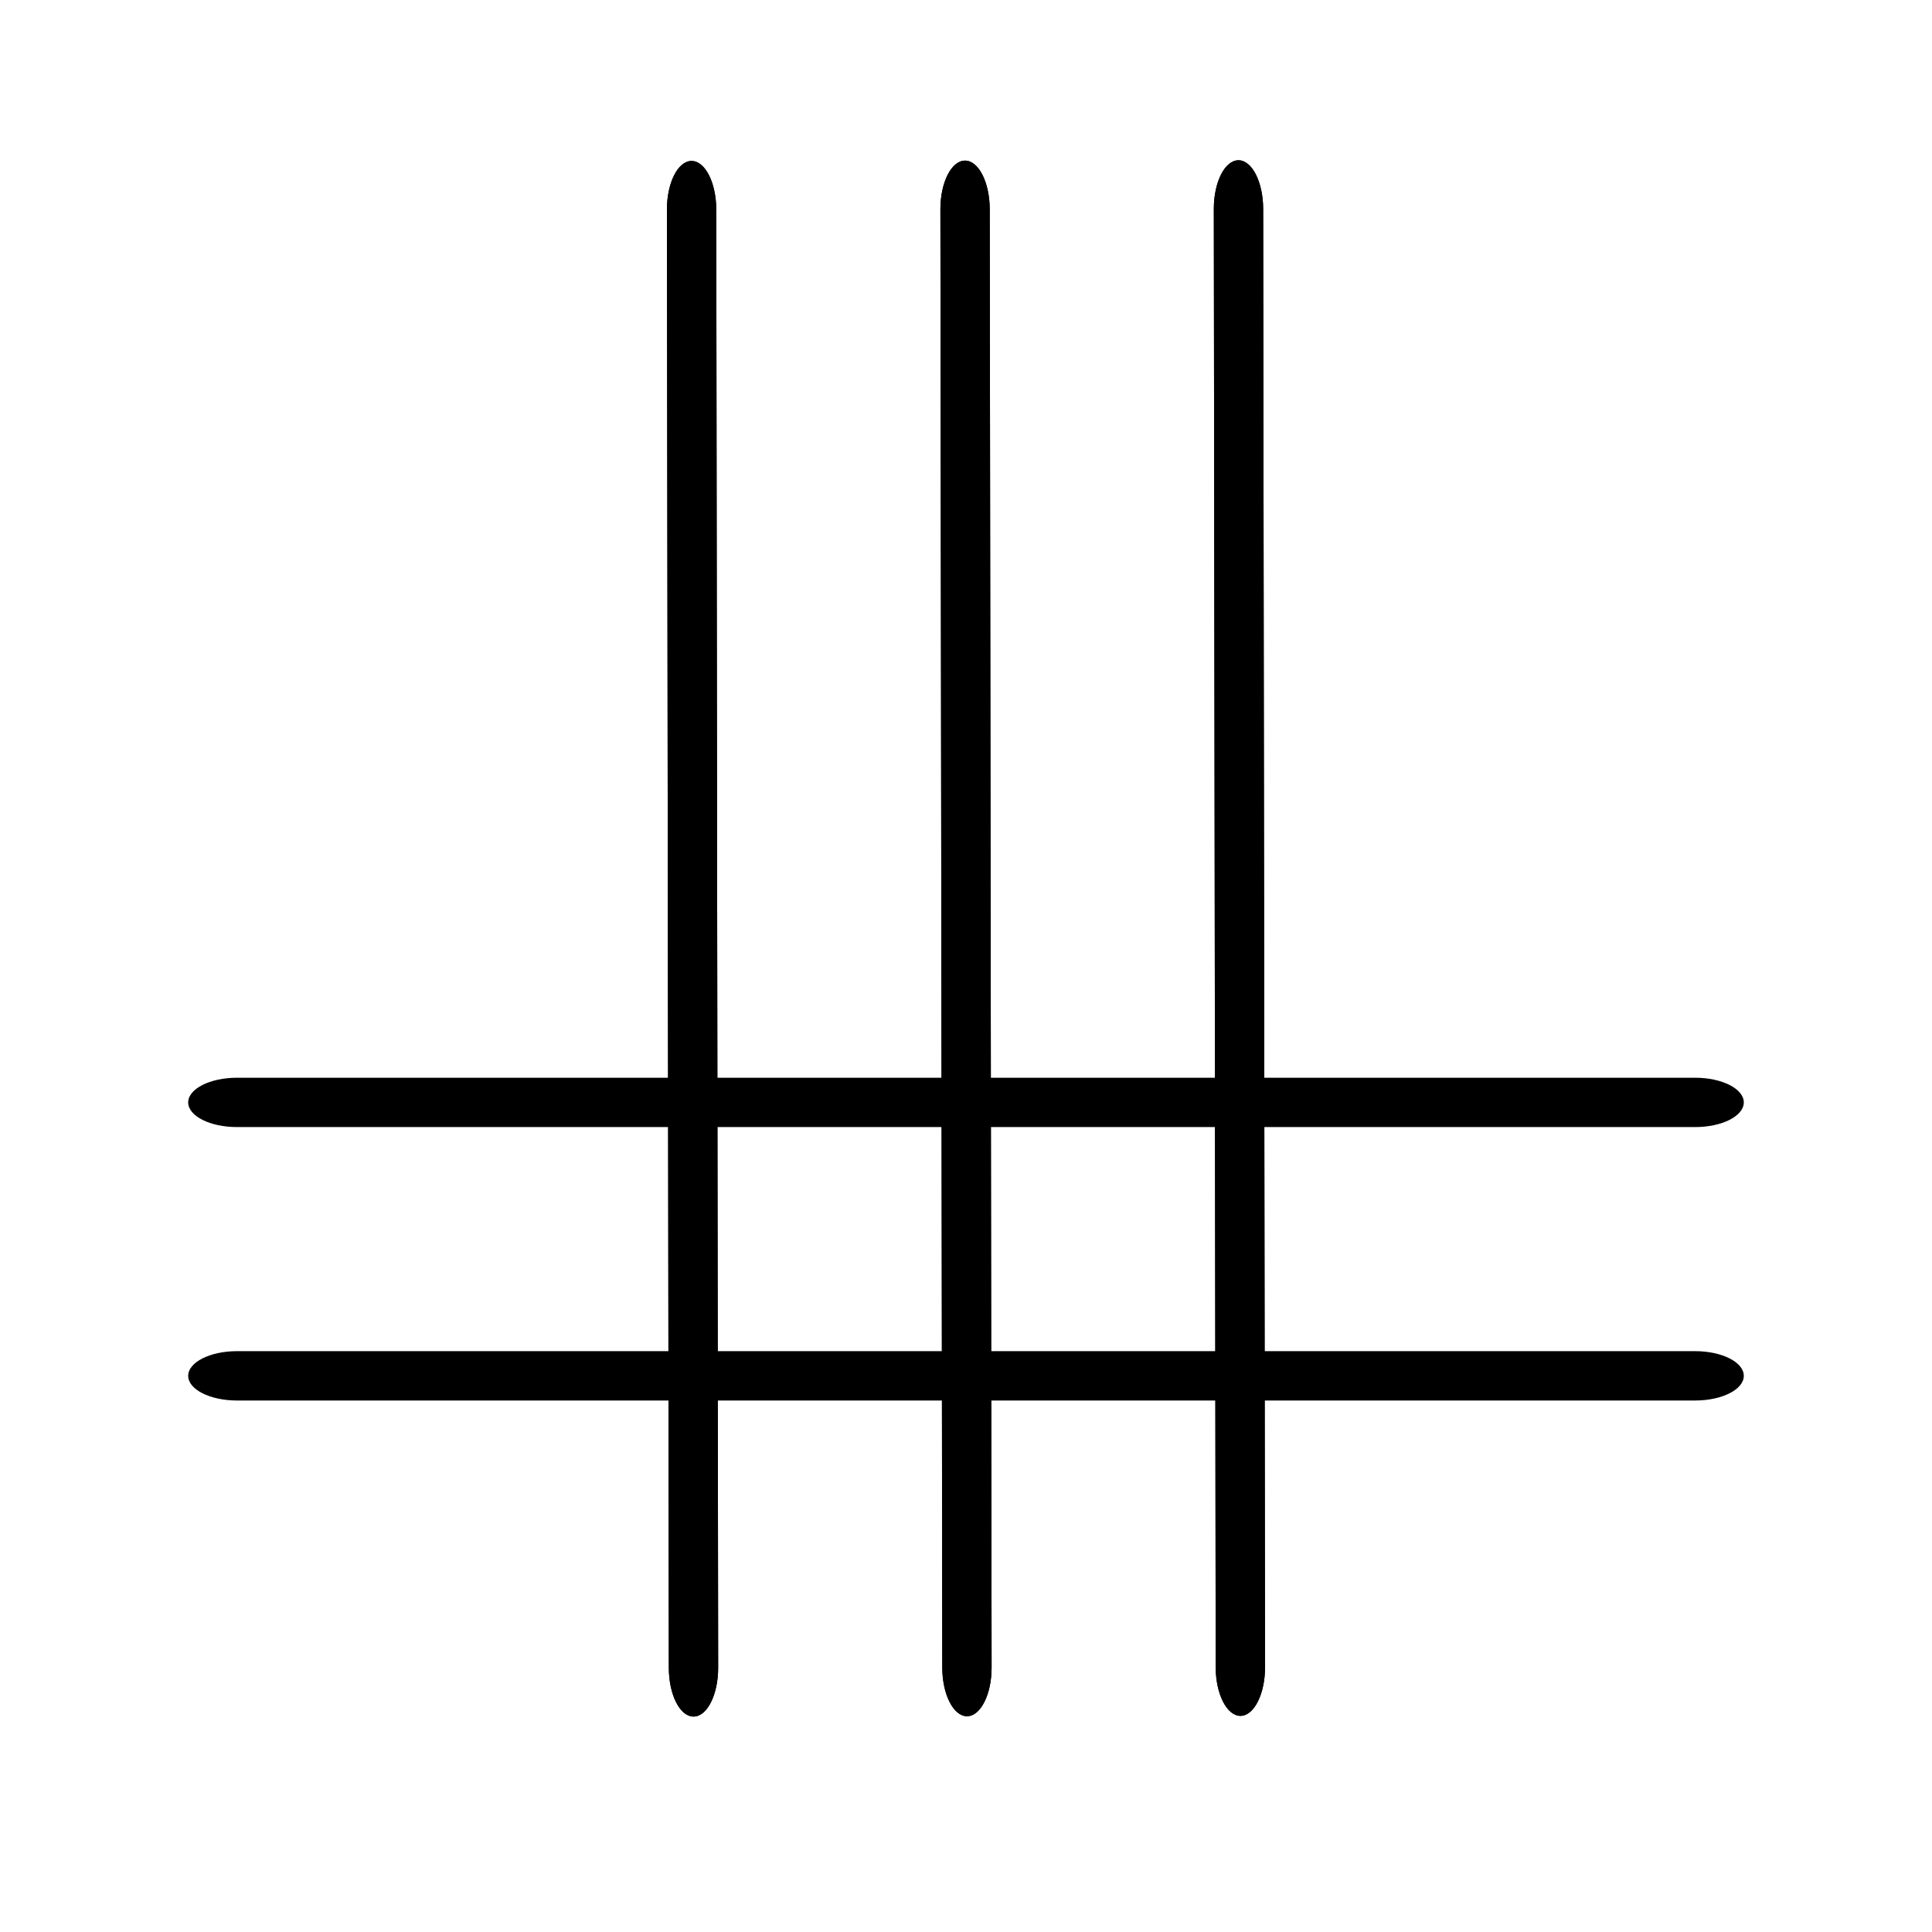 <?xml version="1.0" encoding="utf-8"?>
<!-- Generator: Adobe Illustrator 16.0.0, SVG Export Plug-In . SVG Version: 6.00 Build 0)  -->
<!DOCTYPE svg PUBLIC "-//W3C//DTD SVG 1.1//EN" "http://www.w3.org/Graphics/SVG/1.1/DTD/svg11.dtd">
<svg version="1.1" id="图层_1" xmlns="http://www.w3.org/2000/svg" xmlns:xlink="http://www.w3.org/1999/xlink" x="0px" y="0px"
	 width="128px" height="128px" viewBox="0 0 128 128" enable-background="new 0 0 128 128" xml:space="preserve">
<g>
	<path d="M112.313,74.671H15.695c-1.777,0-3.227-0.729-3.227-1.633c0-0.902,1.45-1.635,3.227-1.635h96.617
		c1.776,0,3.219,0.732,3.219,1.635C115.531,73.941,114.089,74.671,112.313,74.671L112.313,74.671z"/>
	<path d="M112.313,92.787H15.695c-1.777,0-3.227-0.73-3.227-1.634c0-0.902,1.45-1.635,3.227-1.635h96.617
		c1.776,0,3.219,0.732,3.219,1.635C115.531,92.057,114.089,92.787,112.313,92.787L112.313,92.787z"/>
	<path d="M65.572,13.859l0.124,96.617c0.002,1.777-0.727,3.228-1.628,3.23c-0.903,0-1.637-1.449-1.639-3.227l-0.125-96.616
		c-0.001-1.776,0.729-3.221,1.631-3.222C64.836,10.64,65.568,12.082,65.572,13.859L65.572,13.859z"/>
	<path d="M65.572,13.859l0.124,96.617c0.002,1.777-0.727,3.228-1.628,3.23c-0.903,0-1.637-1.449-1.639-3.227l-0.125-96.616
		c-0.001-1.776,0.729-3.221,1.631-3.222C64.836,10.64,65.568,12.082,65.572,13.859L65.572,13.859z"/>
	<path d="M83.688,13.836l0.124,96.616c0.002,1.777-0.727,3.228-1.63,3.229c-0.901,0-1.636-1.448-1.639-3.225L80.419,13.84
		c-0.001-1.776,0.729-3.221,1.631-3.222C82.951,10.617,83.685,12.059,83.688,13.836L83.688,13.836z"/>
	<path d="M83.688,13.836l0.124,96.616c0.002,1.777-0.727,3.228-1.63,3.229c-0.901,0-1.636-1.448-1.639-3.225L80.419,13.84
		c-0.001-1.776,0.729-3.221,1.631-3.222C82.951,10.617,83.685,12.059,83.688,13.836L83.688,13.836z"/>
	<path d="M47.454,13.882l0.125,96.616c0.002,1.777-0.727,3.229-1.629,3.229c-0.903,0.001-1.636-1.447-1.638-3.225l-0.126-96.616
		c-0.001-1.777,0.728-3.221,1.63-3.222C46.72,10.664,47.451,12.106,47.454,13.882L47.454,13.882z"/>
	<path d="M47.454,13.882l0.125,96.616c0.002,1.777-0.727,3.229-1.629,3.229c-0.903,0.001-1.636-1.447-1.638-3.225l-0.126-96.616
		c-0.001-1.777,0.728-3.221,1.63-3.222C46.72,10.664,47.451,12.106,47.454,13.882L47.454,13.882z"/>
</g>
</svg>
